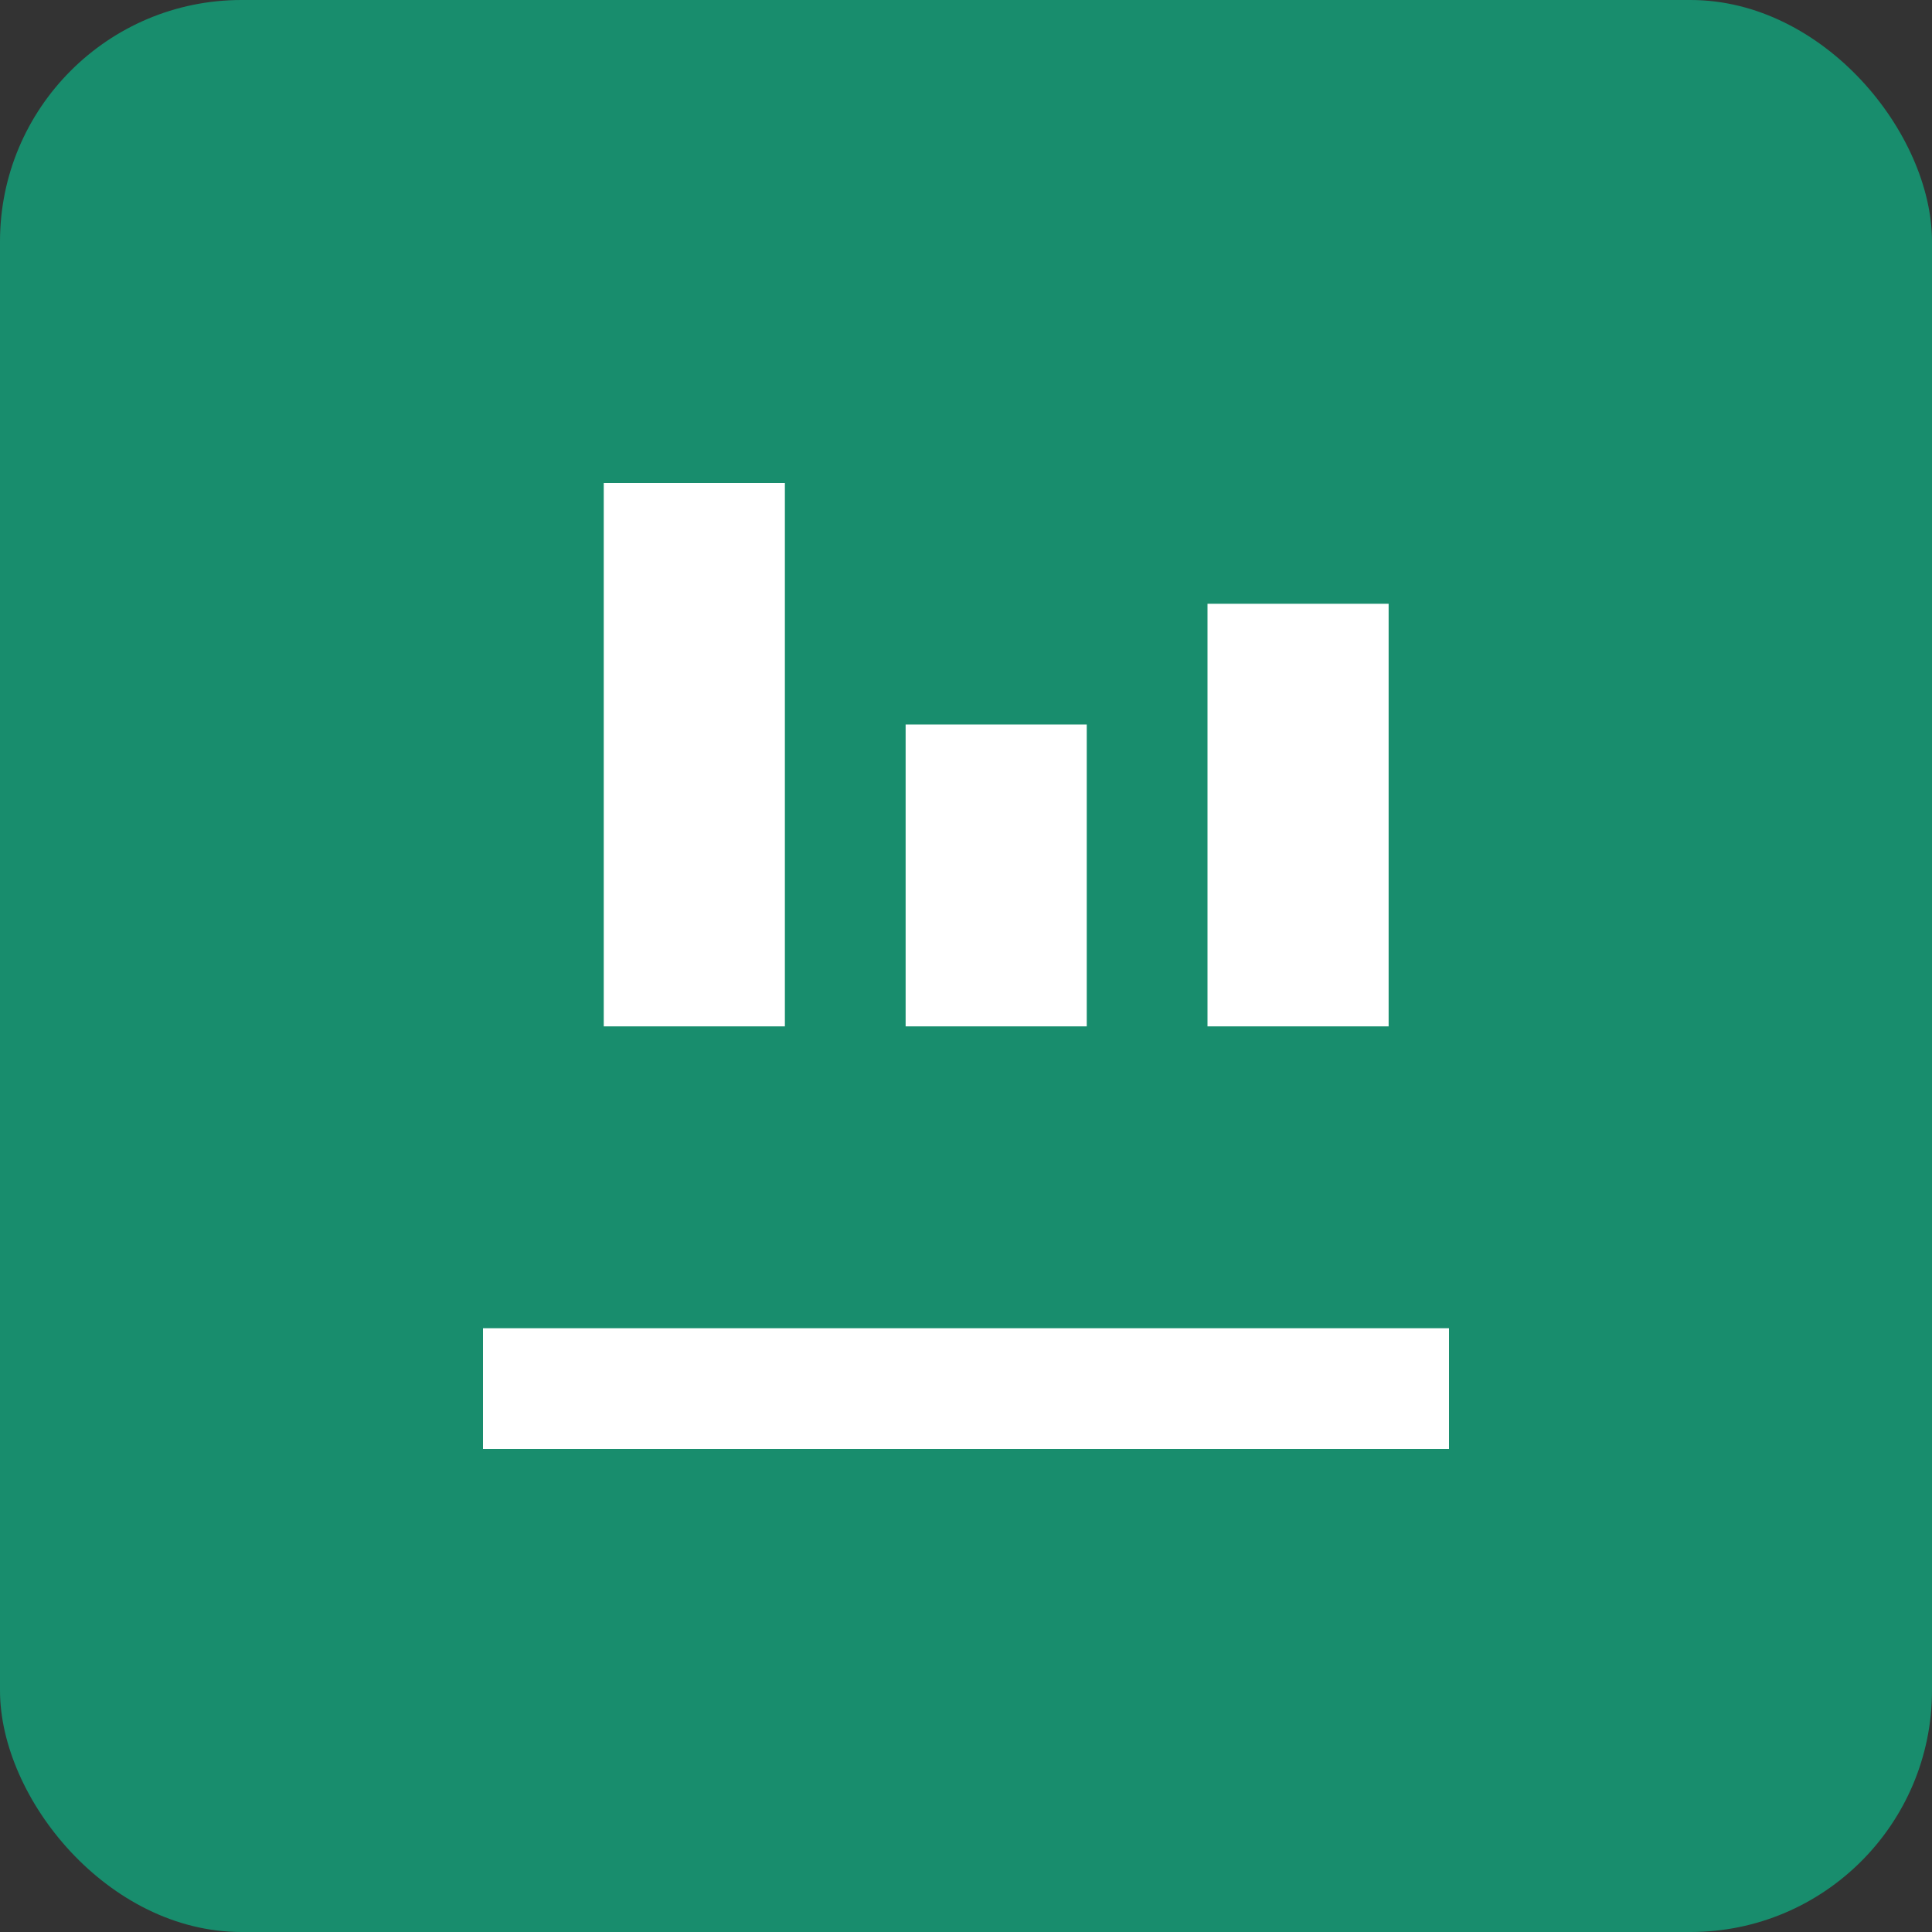<svg xmlns='http://www.w3.org/2000/svg' width='64' height='64'><rect width="100%" height="100%" fill="#333333" stroke="none"/><rect width='64' height='64' rx='8' fill='#188d6d'/><path d='M16 44h32v4H16zM20 16h6v18h-6zM30 24h6v10h-6zM40 20h6v14h-6z' fill='white'/></svg>